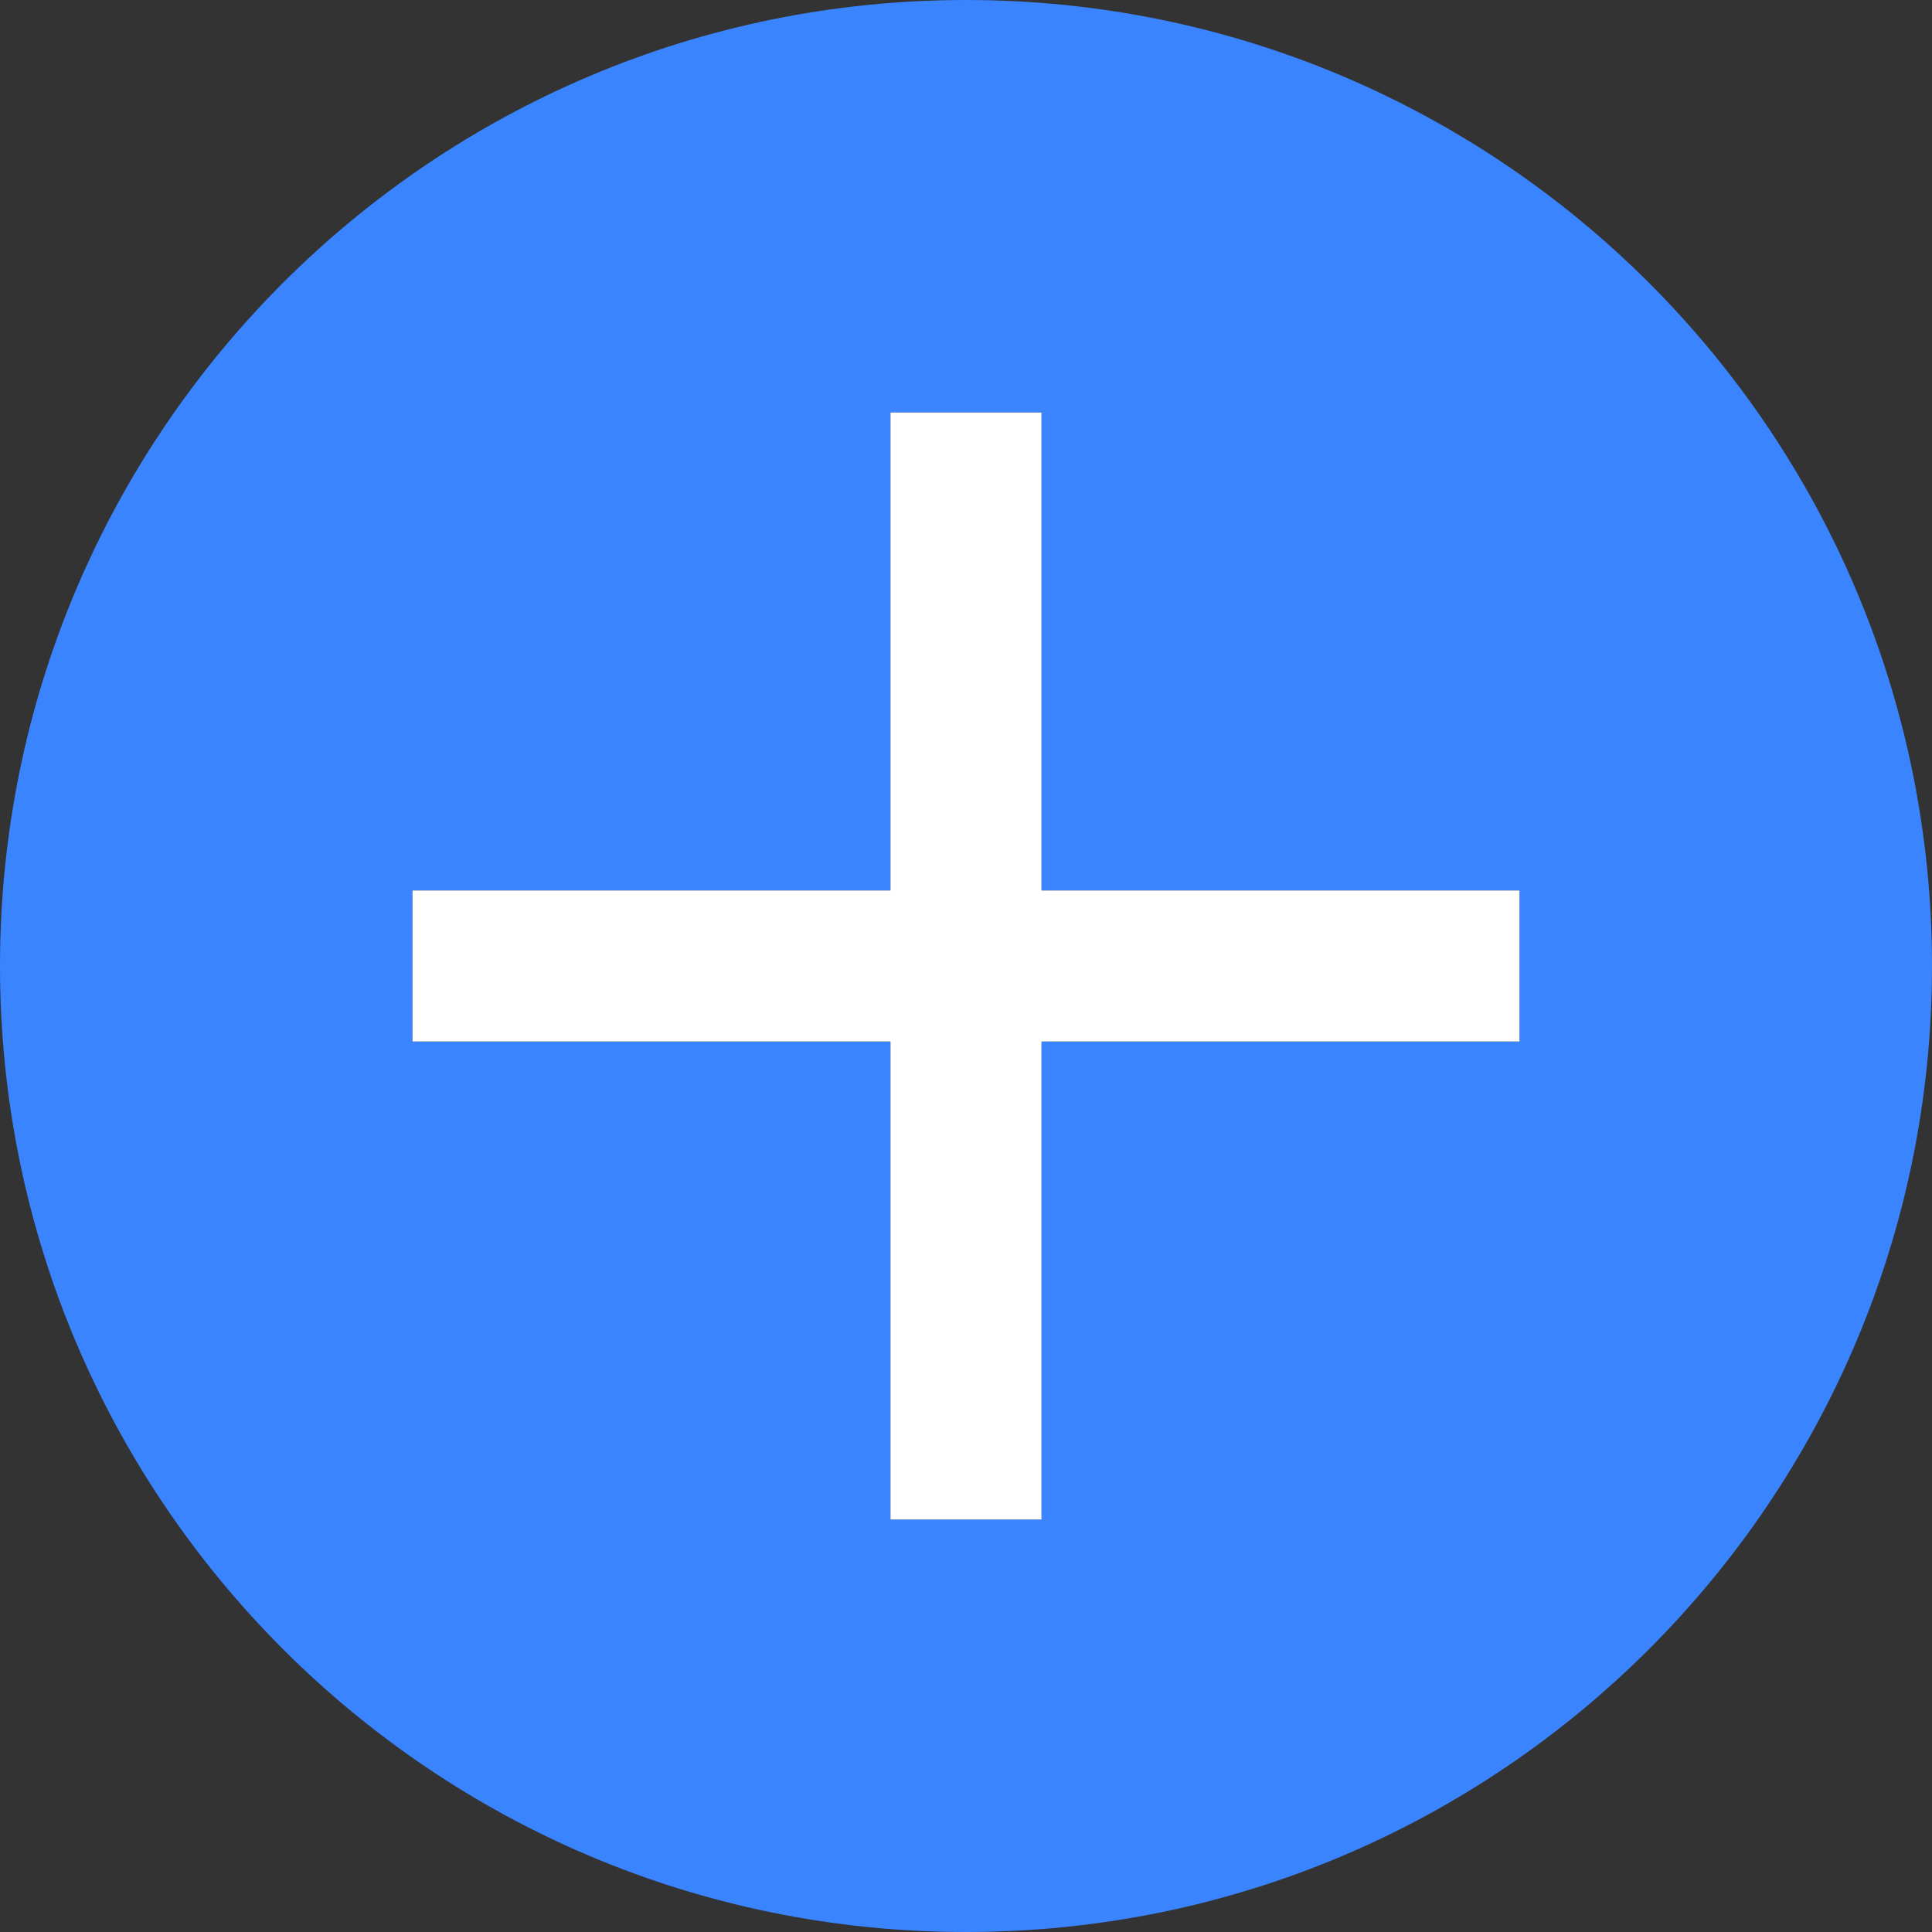 <?xml version="1.0" encoding="UTF-8"?>
<svg width="12px" height="12px" viewBox="0 0 12 12" version="1.1" xmlns="http://www.w3.org/2000/svg" xmlns:xlink="http://www.w3.org/1999/xlink">
    <rect x="0" y="0" width="12" height="12" fill="#333333" stroke="none"/>
    <title>编组 8备份</title>
    <g id="流程画布" stroke="none" stroke-width="1" fill="none" fill-rule="evenodd">
        <g id="项目流程-拖动节点插入提示优化" transform="translate(-757, -1093)">
            <g id="Page"></g>
            <g id="Page"></g>
            <g id="Page"></g>
            <g id="修订历史记录备份-2" transform="translate(49, 603)">
                <g id="编组" transform="translate(134, 211)">
                    <g id="编组-8备份" transform="translate(574, 279)">
                        <path d="M6,0 C9.314,0 12,2.686 12,6 C12,9.314 9.314,12 6,12 C2.686,12 0,9.314 0,6 C0,2.686 2.686,0 6,0 Z M6.469,2.562 L5.531,2.562 L5.531,5.531 L2.562,5.531 L2.562,6.469 L5.531,6.469 L5.531,9.438 L6.469,9.438 L6.469,6.469 L9.438,6.469 L9.438,5.531 L6.469,5.531 L6.469,2.562 Z" id="形状结合" fill="#3A84FF"></path>
                        <polygon id="路径" fill="#FFFFFF" points="9.438 5.531 6.469 5.531 6.469 2.562 5.531 2.562 5.531 5.531 2.562 5.531 2.562 6.469 5.531 6.469 5.531 9.438 6.469 9.438 6.469 6.469 9.438 6.469"></polygon>
                    </g>
                </g>
            </g>
        </g>
    </g>
</svg>